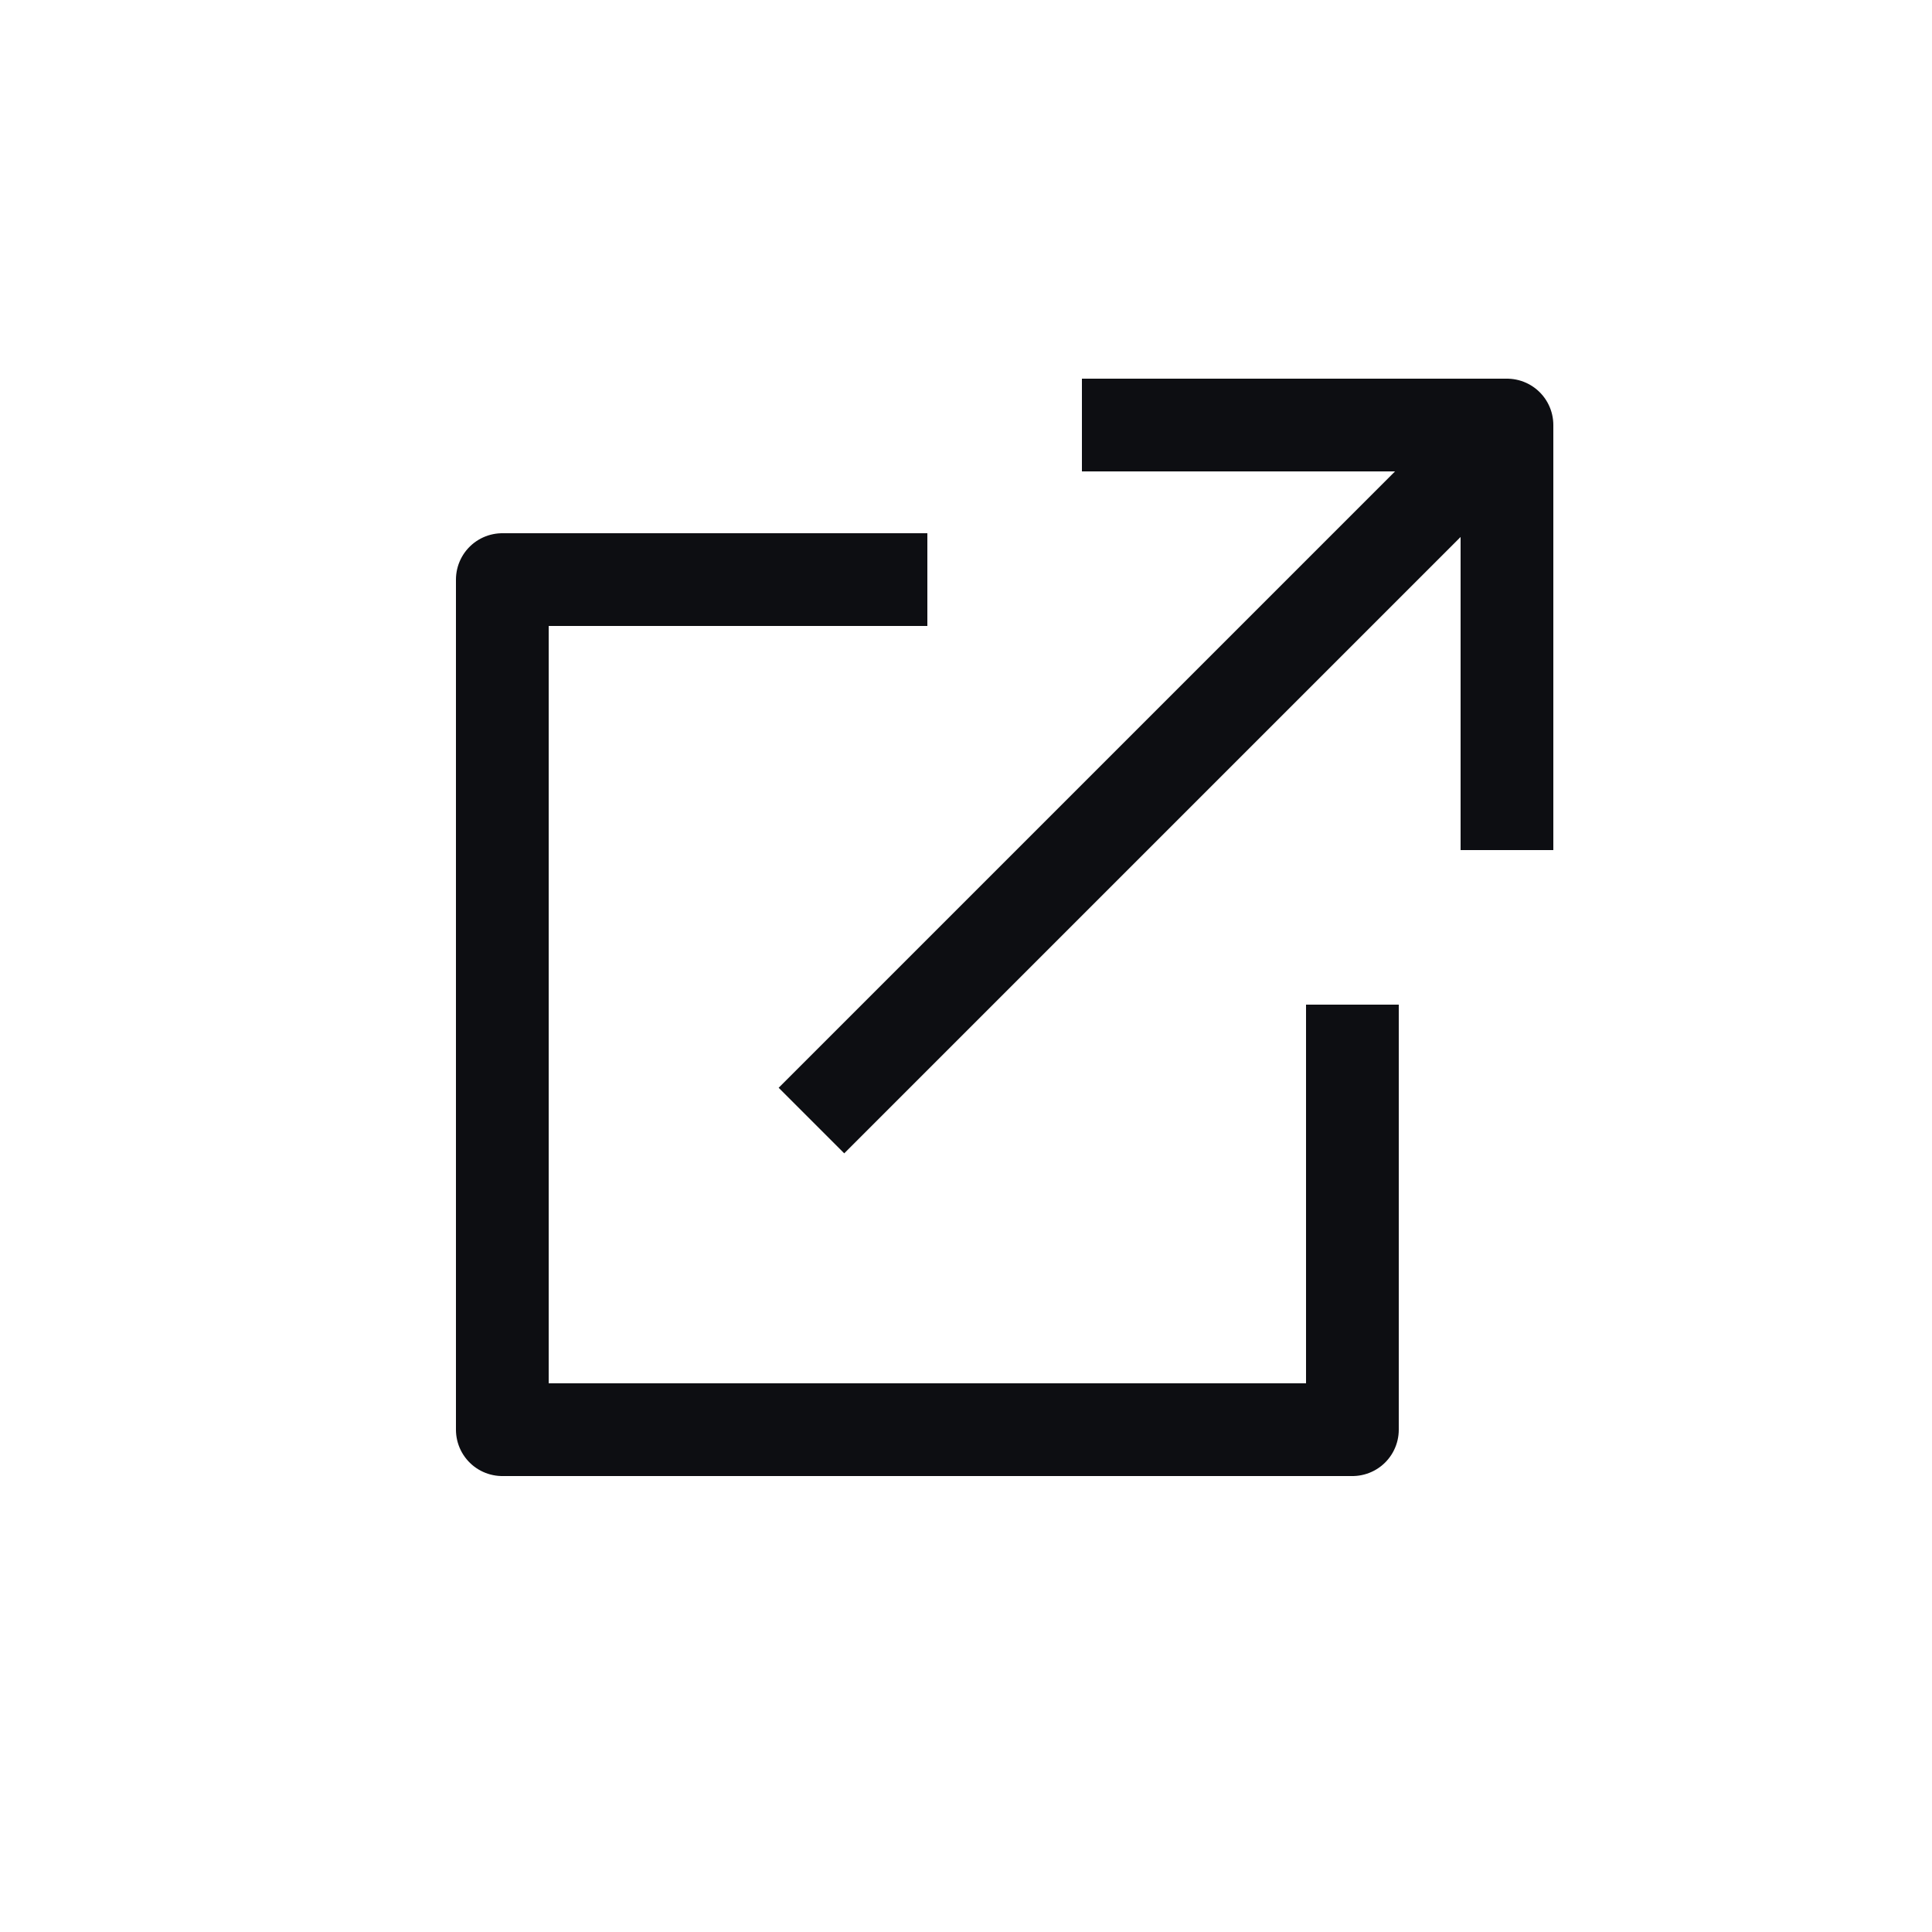 <svg width="25" height="25" viewBox="0 0 25 25" fill="none" xmlns="http://www.w3.org/2000/svg">
<path d="M12 7.5H6.5V18.5H17.5V13M19.5 5.5L10.5 14.5" stroke="#0D0E12" stroke-width="1.2" stroke-linejoin="round"/>
<path d="M14 5.5H19.5V11" stroke="#0D0E12" stroke-width="1.2" stroke-linejoin="round"/>
</svg>
